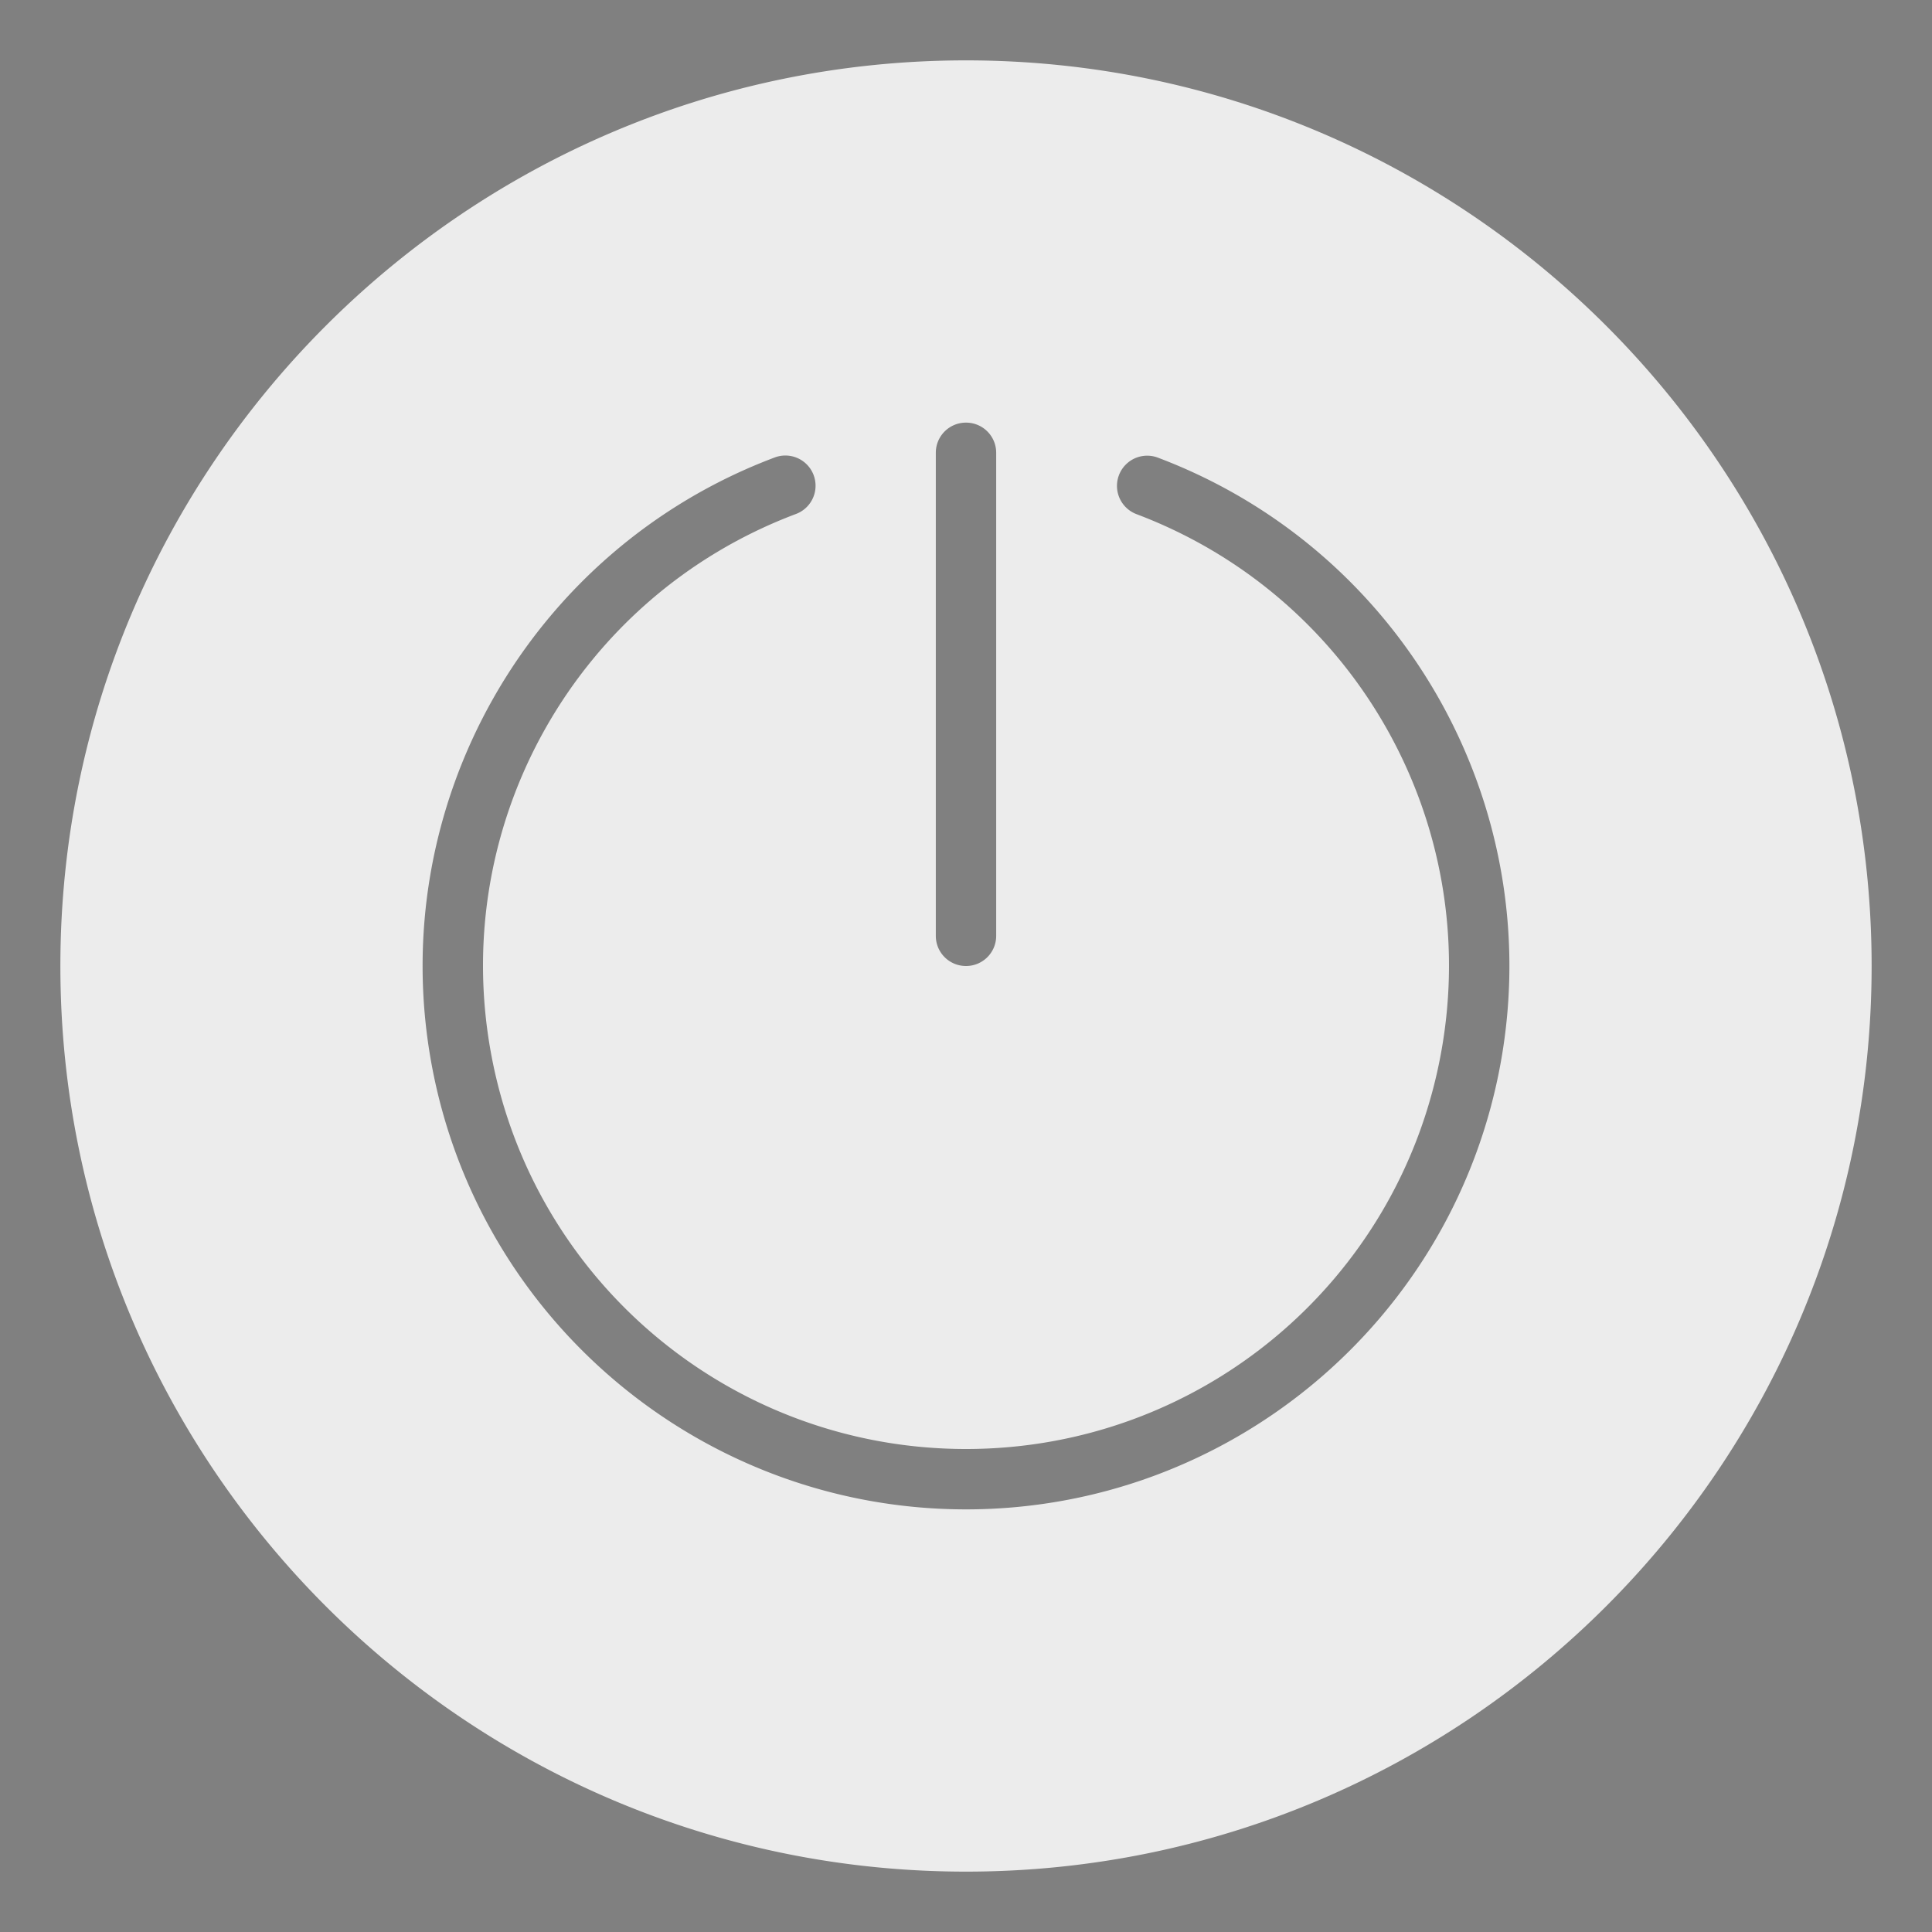 <?xml version="1.0" encoding="UTF-8" standalone="no"?>
<svg
   xmlns:dc="http://purl.org/dc/elements/1.1/"
   xmlns:cc="http://creativecommons.org/ns#"
   xmlns:rdf="http://www.w3.org/1999/02/22-rdf-syntax-ns#"
   xmlns:svg="http://www.w3.org/2000/svg"
   xmlns="http://www.w3.org/2000/svg"
   xmlns:sodipodi="http://sodipodi.sourceforge.net/DTD/sodipodi-0.dtd"
   xmlns:inkscape="http://www.inkscape.org/namespaces/inkscape"
   id="svg2"
   width="32"
   height="32"
   version="1.1"
   viewBox="0 0 32 32"
   sodipodi:docname="system.svg"
   inkscape:version="0.92.4 5da689c313, 2019-01-14">
  <rect x="0" y="0" width="32" height="32" fill="#808080" stroke="none"/>
  <sodipodi:namedview
     pagecolor="#3a3a3a"
     bordercolor="#666666"
     borderopacity="1"
     objecttolerance="10"
     gridtolerance="10"
     guidetolerance="10"
     inkscape:pageopacity="0"
     inkscape:pageshadow="2"
     inkscape:window-width="1920"
     inkscape:window-height="973"
     id="namedview57"
     showgrid="true"
     inkscape:zoom="7.9999999"
     inkscape:cx="-65.709448"
     inkscape:cy="-26.45738"
     inkscape:window-x="0"
     inkscape:window-y="36"
     inkscape:window-maximized="1"
     inkscape:current-layer="svg2"
     inkscape:snap-bbox="true"
     inkscape:bbox-nodes="true"
     inkscape:snap-nodes="true"
     inkscape:snap-smooth-nodes="true"
     inkscape:snap-global="true">
    <inkscape:grid
       type="xygrid"
       id="grid862" />
  </sodipodi:namedview>
  <defs
     id="defs87">
    <style
       id="current-color-scheme"
       type="text/css">
   .ColorScheme-Text { color:#dedede; } .ColorScheme-Highlight { color:#5294e2; } .ColorScheme-ButtonBackground { color:#dedede; }
  </style>
    <style
       id="current-color-scheme-6"
       type="text/css" />
    <linearGradient
       id="a">
      <stop
         id="stop945"
         stop-color="#fff"
         offset="0" />
      <stop
         id="stop947"
         stop-opacity=".235"
         stop-color="#fff"
         offset=".508" />
      <stop
         id="stop949"
         stop-opacity=".157"
         stop-color="#fff"
         offset=".835" />
      <stop
         id="stop951"
         stop-opacity=".392"
         stop-color="#fff"
         offset="1" />
    </linearGradient>
    <linearGradient
       id="c">
      <stop
         id="stop954"
         stop-color="#3d3d3d"
         offset="0" />
      <stop
         id="stop956"
         stop-opacity=".498"
         stop-color="#686868"
         offset=".5" />
      <stop
         id="stop958"
         stop-opacity="0"
         stop-color="#686868"
         offset="1" />
    </linearGradient>
    <linearGradient
       id="b">
      <stop
         id="stop961"
         stop-color="#919caf"
         offset="0" />
      <stop
         id="stop963"
         stop-color="#68758e"
         offset=".262" />
      <stop
         id="stop965"
         stop-color="#485a6c"
         offset=".705" />
      <stop
         id="stop967"
         stop-color="#444c5c"
         offset="1" />
    </linearGradient>
    <style
       id="style924"
       type="text/css" />
  </defs>
  <g
     id="22-22-system-suspend"
     transform="translate(-22,-988.362)">
    <rect
       id="rect4222"
       width="22"
       height="22"
       x="0"
       y="1030.36"
       style="opacity:0.001;fill:currentColor;fill-opacity:1;stroke:none;stroke-width:2;stroke-linecap:round;stroke-linejoin:round;stroke-miterlimit:4;stroke-dasharray:none;stroke-opacity:1" />
    <g
       id="g4380"
       transform="matrix(1.001,0,0,0.999,-322.316,1012.403)"
       style="display:inline;opacity:1;fill:currentColor;fill-opacity:1">
      <path
         id="path4398"
         class="ColorScheme-Text"
         d="M 8.045,2 C 5.471,1.98 3.161,3.608 2.32,6.035 2.097,6.68 1.999,7.343 2,8 1.999,8.657 2.097,9.32 2.32,9.965 3.161,12.393 5.471,14.02 8.045,14 10.619,13.98 12.9,12.315 13.703,9.875 13.906,9.258 14.001,8.626 14,8 14.001,7.374 13.906,6.742 13.703,6.125 12.9,3.685 10.619,2.02 8.045,2 Z M 8.029,3.998 C 9.752,4.011 11.264,5.113 11.801,6.746 11.937,7.159 12,7.583 12,8 12,8.417 11.937,8.841 11.801,9.254 11.264,10.887 9.752,11.989 8.029,12.002 6.307,12.015 4.774,10.937 4.211,9.312 4.062,8.881 3.996,8.438 3.996,8 3.996,7.562 4.062,7.119 4.211,6.688 4.774,5.063 6.307,3.985 8.029,3.998 Z M 5.855,7 C 5.381,7 5,7.446 5,8 5,8.554 5.381,9 5.855,9 L 10.143,9 C 10.617,9 11,8.554 11,8 11,7.446 10.617,7 10.143,7 L 5.855,7 Z"
         transform="matrix(0.999,0,0,1.001,325.011,20.984)"
         style="fill:#eaeaea;fill-opacity:1" />
    </g>
  </g>
  <g
     id="22-22-system-switch-user"
     transform="translate(1e-6,-988.362)">
    <rect
       id="rect4220"
       width="22"
       height="22"
       x="0"
       y="1030.36"
       style="opacity:0.001;fill:currentColor;fill-opacity:1;stroke:none;stroke-width:2;stroke-linecap:round;stroke-linejoin:round;stroke-miterlimit:4;stroke-dasharray:none;stroke-opacity:1" />
    <path
       id="path4481"
       class="ColorScheme-Text"
       d="m 10.994,1035.362 c -1.87,0 -3.394,1.534 -3.449,3.451 -0.046,0.012 -0.091,0.033 -0.135,0.055 -0.43,0.227 -0.54,0.934 -0.246,1.59 0.237,0.527 0.658,0.854 1.039,0.844 0.287,1.753 1.43,3.061 2.791,3.061 l 0.012,0 c 1.361,0 2.504,-1.308 2.791,-3.061 0.382,0.01 0.802,-0.316 1.039,-0.844 0.294,-0.656 0.184,-1.363 -0.246,-1.59 -0.043,-0.023 -0.089,-0.044 -0.135,-0.055 -0.055,-1.917 -1.579,-3.451 -3.449,-3.451 l -0.012,0 z m 2.4,8 c -0.289,0.701 -1.274,1.225 -2.449,1.225 -1.17,0 -2.146,-0.517 -2.439,-1.213 -2.469,0.258 -4.268,0.89 -4.484,1.637 -0.003,0.01 0.002,0.016 0,0.024 -0.007,0.026 -0.007,0.049 -0.01,0.076 -10e-4,0.012 -0.012,0.021 -0.012,0.035 -9e-5,0 0,0.011 0,0.012 l 0,1.848 c 0,0.198 0.156,0.357 0.35,0.357 l 13.301,0 c 0.194,0 0.35,-0.16 0.35,-0.357 l 0,-1.848 c 0,-0.01 3.5e-4,-0.015 0,-0.023 -0.002,-0.043 -0.021,-0.081 -0.033,-0.123 -0.221,-0.756 -2.058,-1.396 -4.572,-1.648 z"
       style="fill:#eaeaea;fill-opacity:1" />
  </g>
  <g
     id="22-22-system-shutdown"
     transform="translate(-44,-988.362)">
    <rect
       id="rect4229"
       width="22"
       height="22"
       x="0"
       y="1030.36"
       style="opacity:0.001;fill:currentColor;fill-opacity:1;stroke:none;stroke-width:2;stroke-linecap:round;stroke-linejoin:round;stroke-miterlimit:4;stroke-dasharray:none;stroke-opacity:1" />
    <path
       id="rect4324"
       class="ColorScheme-Text"
       d="m 11,1034.362 c -0.554,0 -1,0.446 -1,1 l 0,5.002 c 0,0.554 0.446,0.998 1,0.998 0.554,0 1,-0.444 1,-0.998 l 0,-5.002 c 0,-0.554 -0.446,-1 -1,-1 z m 2.939,1.99 a 1,1 0 0 0 -0.543,1.809 c 1.378,1.03 1.941,2.815 1.404,4.449 -0.537,1.634 -2.051,2.739 -3.771,2.752 -1.721,0.013 -3.25,-1.067 -3.812,-2.693 -0.562,-1.626 -0.026,-3.419 1.336,-4.471 a 1,1 0 1 0 -1.223,-1.582 c -2.035,1.572 -2.842,4.277 -2.002,6.707 0.84,2.43 3.145,4.059 5.717,4.039 2.572,-0.02 4.854,-1.686 5.656,-4.129 0.802,-2.443 -0.048,-5.134 -2.107,-6.674 a 1,1 0 0 0 -0.654,-0.207 z"
       style="fill:#eaeaea;fill-opacity:1" />
  </g>
  <g
     id="22-22-system-reboot"
     transform="matrix(0,-1,1,0,-1096.362,64)">
    <rect
       id="rect4235"
       width="22"
       height="22"
       x="0"
       y="1030.36"
       style="opacity:0.001;fill:currentColor;fill-opacity:1;stroke:none;stroke-width:2;stroke-linecap:round;stroke-linejoin:round;stroke-miterlimit:4;stroke-dasharray:none;stroke-opacity:1" />
    <g
       id="layer12"
       transform="matrix(1.001,0,0,0.999,-322.316,1012.403)"
       style="display:inline;opacity:1;fill:currentColor;fill-opacity:1">
      <path
         id="path6796"
         class="ColorScheme-Text"
         d="M 8.045,2 C 5.471,1.98 3.161,3.608 2.32,6.035 2.097,6.68 1.999,7.343 2,8 1.999,8.657 2.097,9.32 2.32,9.965 3.161,12.393 5.471,14.02 8.045,14 10.619,13.98 12.9,12.315 13.703,9.875 13.906,9.258 14.001,8.626 14,8 14.001,7.374 13.906,6.742 13.703,6.125 12.9,3.685 10.619,2.02 8.045,2 Z M 8.029,3.998 C 9.752,4.011 11.264,5.113 11.801,6.746 11.937,7.159 12,7.583 12,8 12,8.417 11.937,8.841 11.801,9.254 11.264,10.887 9.752,11.989 8.029,12.002 6.307,12.015 4.774,10.937 4.211,9.312 4.062,8.881 3.996,8.438 3.996,8 3.996,7.562 4.062,7.119 4.211,6.688 4.774,5.063 6.307,3.985 8.029,3.998 Z M 6.475,6 A 0.474,0.527 0 0 0 6.062,6.789 L 7.59,9.734 A 0.474,0.527 0 0 0 7.975,10 0.474,0.527 0 0 0 8.023,10 0.474,0.527 0 0 0 8.41,9.734 L 9.938,6.789 A 0.474,0.527 0 0 0 9.527,6 L 6.475,6 Z"
         transform="matrix(0.999,0,0,1.001,325.011,20.984)"
         style="fill:#eaeaea;fill-opacity:1" />
    </g>
  </g>
  <g
     id="22-22-system-log-out"
     transform="matrix(-1,0,0,1,-66,-988.362)"
     inkscape:label="#22-22-system-log-out">
    <rect
       id="rect4242"
       width="22"
       height="22"
       x="0"
       y="1030.36"
       style="opacity:0.001;fill:currentColor;fill-opacity:1;stroke:none;stroke-width:2;stroke-linecap:round;stroke-linejoin:round;stroke-miterlimit:4;stroke-dasharray:none;stroke-opacity:1" />
    <path
       id="path4360"
       class="ColorScheme-Text"
       d="m 11.475,1035.362 a 0.474,0.527 0 0 0 -0.412,0.789 l 1.527,2.945 a 0.474,0.527 0 0 0 0.385,0.266 0.474,0.527 0 0 0 0.049,0 0.474,0.527 0 0 0 0.387,-0.266 l 0.326,-0.629 c 1.122,1.053 1.554,2.659 1.064,4.146 -0.537,1.633 -2.051,2.737 -3.771,2.75 -1.721,0.013 -3.25,-1.067 -3.812,-2.692 -0.562,-1.624 -0.026,-3.414 1.336,-4.465 a 1.001,0.999 0 1 0 -1.223,-1.582 c -2.035,1.57 -2.842,4.274 -2.002,6.701 0.84,2.428 3.145,4.055 5.717,4.035 2.572,-0.02 4.854,-1.685 5.656,-4.125 0.79,-2.403 -0.028,-5.043 -2.02,-6.592 l 0.256,-0.494 a 0.474,0.527 0 0 0 -0.41,-0.789 l -3.053,0 z"
       style="fill:#eaeaea;fill-opacity:1" />
  </g>
  <g
     id="22-22-system-suspend-hibernate"
     transform="translate(-110,-988.362)">
    <rect
       id="rect4248"
       width="22"
       height="22"
       x="0"
       y="1030.36"
       style="opacity:0.001;fill:currentColor;fill-opacity:1;stroke:none;stroke-width:2;stroke-linecap:round;stroke-linejoin:round;stroke-miterlimit:4;stroke-dasharray:none;stroke-opacity:1" />
    <g
       id="g4447"
       transform="matrix(1.001,0,0,0.999,-322.316,1012.403)"
       style="display:inline;opacity:1;fill:currentColor;fill-opacity:1">
      <path
         id="path4455"
         class="ColorScheme-Text"
         d="M 80.045,2 C 77.471,1.98 75.161,3.608 74.32,6.035 74.097,6.68 73.999,7.343 74,8 73.999,8.657 74.097,9.32 74.32,9.965 75.161,12.393 77.471,14.02 80.045,14 82.619,13.98 84.9,12.315 85.703,9.875 85.906,9.258 86.001,8.626 86,8 86.001,7.374 85.906,6.742 85.703,6.125 84.9,3.685 82.619,2.02 80.045,2 Z m -0.016,1.998 c 1.722,0.013 3.234,1.115 3.771,2.748 C 83.937,7.159 84,7.583 84,8 84,8.417 83.937,8.841 83.801,9.254 83.264,10.887 81.752,11.989 80.029,12.002 78.307,12.015 76.774,10.937 76.211,9.312 76.062,8.881 75.996,8.438 75.996,8 75.996,7.562 76.062,7.119 76.211,6.688 76.774,5.063 78.307,3.985 80.029,3.998 Z M 80,6 a 2,2 0 0 0 -2,2 2,2 0 0 0 2,2 2,2 0 0 0 2,-2 2,2 0 0 0 -2,-2 z"
         transform="matrix(0.999,0,0,1.001,253.079,20.984)"
         style="fill:#eaeaea;fill-opacity:1" />
    </g>
  </g>
  <g
     id="22-22-system-lock-screen"
     transform="translate(22,-988.362)">
    <rect
       id="rect4255"
       width="22"
       height="22"
       x="0"
       y="1030.36"
       style="opacity:0.001;fill:currentColor;fill-opacity:1;stroke:none;stroke-width:2;stroke-linecap:round;stroke-linejoin:round;stroke-miterlimit:4;stroke-dasharray:none;stroke-opacity:1" />
    <path
       id="path5975"
       class="ColorScheme-Text"
       d="m 11,1034.362 c -2.216,0 -4,1.822 -4,4.062 l 0,1.938 -1,0 c -0.554,0 -1,0.446 -1,1 l 0,6 c 0,0.554 0.446,1 1,1 l 10,0 c 0.554,0 1,-0.446 1,-1 l 0,-6 c 0,-0.554 -0.446,-1 -1,-1 l -1,0 0,-1.938 c 0,-2.24 -1.784,-4.062 -4,-4.062 z m 0,2 c 1.108,0 2,0.892 2,2 l 0,2 -4,0 0,-2 c 0,-1.108 0.892,-2 2,-2 z"
       style="fill:#eaeaea;fill-opacity:1" />
  </g>
  <g
     id="g1109"
     transform="translate(0,1)" />
  <g
     id="system-log-out"
     transform="translate(0,0.75)">
    <rect
       ry="0"
       rx="0"
       y="-0.75"
       x="82.623"
       height="32"
       width="32"
       id="rect950"
       style="opacity:0;fill:#000000;fill-opacity:1;fill-rule:evenodd;stroke:none;stroke-width:2;stroke-linecap:round;stroke-linejoin:round;stroke-miterlimit:4;stroke-dasharray:none;stroke-opacity:1;paint-order:fill markers stroke" />
    <path
       id="path999"
       d="m 98.623,0.25 c -8.284,0 -15,6.716 -15,15 0,8.284 6.716,15 15,15 8.284,-1e-6 15,-6.716 15,-15 0,-8.284 -6.716,-15 -15,-15 z m -0.188,5.496 C 99.343,5.857 100.035,6.78 100.035,7.75 v 15 c 0,1.108 -0.903,2.157 -2,2 l -7,-1 c -1.097,-0.157 -2,-0.892 -2,-2 v -13 c 0,-1.108 0.903,-1.843 2,-2 l 7,-1 c 0.137,-0.02 0.271,-0.02 0.4,-0.004 z m -0.199,1.002 c -0.065,-0.008 -0.133,-0.008 -0.201,0.002 l -7,1 c -0.548,0.078 -1,0.446 -1,1 v 13 c 0,0.554 0.452,0.922 1,1 l 7,1 c 0.548,0.078 1,-0.446 1,-1 v -15 c 0,-0.485 -0.345,-0.947 -0.799,-1.002 z m 3.262,0.002 h 2 c 1.108,0 2,0.823 2,1.846 v 3.693 c -3.6e-4,0.255 -0.224,0.461 -0.5,0.461 -0.276,0 -0.5,-0.206 -0.5,-0.461 V 8.596 c 0,-0.511 -0.446,-0.922 -1,-0.922 h -2 c -0.277,1.1e-6 -0.501,-0.207 -0.5,-0.463 3.6e-4,-0.255 0.224,-0.461 0.5,-0.461 z m 5.879,5.877 c 0.128,0 0.256,0.051 0.354,0.148 l 2.121,2.121 c 0.049,0.049 0.085,0.106 0.109,0.166 0.025,0.06 0.037,0.124 0.037,0.188 0,0.064 -0.013,0.127 -0.037,0.188 -0.025,0.06 -0.06,0.117 -0.109,0.166 l -2.121,2.121 c -0.196,0.196 -0.511,0.196 -0.707,0 -0.196,-0.196 -0.196,-0.511 0,-0.707 L 108.291,15.75 h -4.793 c -0.277,0 -0.5,-0.223 -0.5,-0.5 0,-0.277 0.223,-0.5 0.5,-0.5 h 4.793 l -1.268,-1.268 c -0.196,-0.196 -0.196,-0.511 0,-0.707 0.098,-0.098 0.226,-0.148 0.354,-0.148 z M 97,14.75 c 0.276,0 0.5,0.224 0.5,0.5 0,0.276 -0.224,0.5 -0.5,0.5 -0.276,0 -0.5,-0.224 -0.5,-0.5 0,-0.276 0.224,-0.5 0.5,-0.5 z m 7.998,3 c 0.276,0 0.5,0.206 0.5,0.461 v 3.693 c 0,1.023 -0.892,1.846 -2,1.846 h -2 c -0.276,0 -0.5,-0.206 -0.5,-0.461 -8.1e-4,-0.255 0.223,-0.463 0.5,-0.463 h 2 c 0.554,0 1,-0.41 1,-0.922 v -3.693 c 3.3e-4,-0.255 0.224,-0.461 0.5,-0.461 z"
       style="opacity:0.8;fill:#ffffff;fill-opacity:1;fill-rule:evenodd;stroke:none;stroke-width:2.4;stroke-linecap:round;stroke-linejoin:miter;stroke-miterlimit:4;stroke-dasharray:none;stroke-dashoffset:3;stroke-opacity:1;paint-order:stroke fill markers"
       inkscape:connector-curvature="0"
       sodipodi:nodetypes="ssssscsssssssccccccssccssccssscccssccsccccsscscccssscccccsssssccsssccssccc" />
  </g>
  <g
     id="system-suspend-hibernate"
     transform="translate(86,45)">
    <rect
       style="opacity:0;fill:#000000;fill-opacity:1;fill-rule:evenodd;stroke:none;stroke-width:2;stroke-linecap:round;stroke-linejoin:round;stroke-miterlimit:4;stroke-dasharray:none;stroke-opacity:1;paint-order:fill markers stroke"
       id="rect887"
       width="32"
       height="32"
       x="-44"
       y="-45"
       rx="0"
       ry="0" />
    <path
       id="path897"
       d="m -28,-44 a 15,15 0 0 0 -15,15 15,15 0 0 0 15,15 15,15 0 0 0 15,-15 15,15 0 0 0 -15,-15 z m 0,6 a 0.5,0.5 0 0 1 0,1 c -3.237,0 -6.152,1.949 -7.391,4.939 -1.239,2.991 -0.555,6.428 1.734,8.717 2.289,2.289 5.726,2.973 8.717,1.734 C -21.949,-22.848 -20,-25.763 -20,-29 a 0.5,0.5 0 0 1 1,0 c 0,3.639 -2.195,6.922 -5.557,8.314 -3.362,1.392 -7.234,0.622 -9.807,-1.951 -2.573,-2.573 -3.344,-6.445 -1.951,-9.807 C -34.922,-35.805 -31.639,-38 -28,-38 Z m 3.793,2.162 h 2.83 c 0.066,0 0.13,0.014 0.188,0.037 0.063,0.025 0.119,0.063 0.166,0.109 0.047,0.047 0.084,0.103 0.109,0.166 0.049,0.12 0.049,0.257 0,0.377 l -0.002,0.002 c -0.025,0.061 -0.061,0.116 -0.107,0.162 L -23,-33.008 h 2.303 c 0.277,-10e-7 0.5,0.223 0.5,0.5 0,0.277 -0.223,0.5 -0.5,0.5 h -3.508 c -0.211,-10e-7 -0.389,-0.131 -0.463,-0.314 -0.012,-0.029 -0.012,-0.062 -0.018,-0.092 -0.006,-0.032 -0.02,-0.06 -0.02,-0.094 -2.7e-4,-0.065 0.014,-0.13 0.039,-0.191 0.025,-0.062 0.061,-0.118 0.107,-0.164 l 0.004,-0.004 1.971,-1.971 h -1.623 c -0.277,0 -0.5,-0.223 -0.5,-0.5 0,-0.277 0.223,-0.5 0.5,-0.5 z m -4.805,8.74 a 0.5,0.5 0 0 1 0.514,0.549 c -0.016,0.189 0.073,0.367 0.234,0.467 0.161,0.1 0.362,0.1 0.523,0.002 0.162,-0.098 0.253,-0.276 0.238,-0.465 a 0.5,0.5 0 1 1 0.998,-0.076 c 0.043,0.562 -0.235,1.102 -0.717,1.395 -0.481,0.293 -1.089,0.29 -1.568,-0.006 -0.479,-0.296 -0.752,-0.839 -0.705,-1.4 a 0.5,0.5 0 0 1 0.482,-0.465 z"
       style="opacity:0.8;fill:#ffffff;fill-opacity:1;fill-rule:evenodd;stroke:none;stroke-width:1.5;stroke-linecap:round;stroke-linejoin:miter;stroke-miterlimit:4;stroke-dasharray:none;stroke-dashoffset:3;stroke-opacity:1;paint-order:stroke fill markers"
       inkscape:connector-curvature="0" />
  </g>
  <g
     transform="translate(-8.941,62.875)"
     id="system-suspend">
    <rect
       ry="0"
       rx="0"
       y="-62.875"
       x="-71.059"
       height="32"
       width="32"
       id="rect964"
       style="opacity:0;fill:#000000;fill-opacity:1;fill-rule:evenodd;stroke:none;stroke-width:2;stroke-linecap:round;stroke-linejoin:round;stroke-miterlimit:4;stroke-dasharray:none;stroke-opacity:1;paint-order:fill markers stroke" />
    <path
       inkscape:connector-curvature="0"
       id="path972"
       d="m -55.059,-61.875 a 15,15 0 0 0 -15,15 15,15 0 0 0 15,15 15,15 0 0 0 15,-15 15,15 0 0 0 -15,-15 z m -1.215,6.045 c 0.112,-0.009 0.261,0.014 0.387,0.096 0.126,0.082 0.203,0.205 0.238,0.303 0.071,0.195 0.048,0.316 0.033,0.428 -0.029,0.221 -0.093,0.419 -0.109,0.494 v 0.004 c -0.053,0.261 -0.093,0.524 -0.119,0.789 -0.027,0.265 -0.041,0.532 -0.041,0.799 4.6e-5,0.189 0.008,0.376 0.021,0.564 v 0.002 c 0.019,0.266 0.051,0.53 0.096,0.793 0.046,0.263 0.104,0.523 0.176,0.779 0.071,0.257 0.155,0.511 0.252,0.76 0.096,0.248 0.204,0.492 0.324,0.729 l 0.002,0.002 c 0.121,0.237 0.254,0.468 0.398,0.691 0.144,0.225 0.299,0.443 0.465,0.652 0.166,0.209 0.342,0.408 0.527,0.6 0.185,0.191 0.381,0.375 0.584,0.547 h 0.002 c 0.204,0.171 0.417,0.332 0.637,0.482 0.22,0.15 0.446,0.29 0.68,0.418 0.234,0.128 0.475,0.244 0.721,0.348 0.246,0.104 0.497,0.196 0.752,0.275 0.255,0.078 0.512,0.145 0.773,0.197 0.261,0.053 0.526,0.093 0.791,0.119 0.266,0.027 0.534,0.041 0.801,0.041 0.188,-9e-5 0.377,-0.008 0.564,-0.021 l -0.008,0.002 c 0.051,-0.004 0.217,-0.036 0.402,-0.037 0.093,-7.8e-4 0.192,-0.015 0.369,0.07 0.089,0.043 0.212,0.136 0.277,0.287 0.065,0.152 0.047,0.314 0.012,0.416 -1.268,3.635 -4.632,6.281 -8.617,6.283 h -0.002 c -4.965,-4.8e-5 -9,-4.035 -9,-9 v -0.002 c 0.005,-4.482 3.193,-8.111 7.563,-8.902 l 0.023,-0.006 z m -0.441,1.195 c -3.607,0.918 -6.165,3.915 -6.17,7.717 4.3e-5,4.424 3.576,8 8,8 3.307,-0.002 6.075,-2.09 7.361,-5.014 -0.12,0.005 -0.239,0.014 -0.359,0.014 h -0.002 c -0.3,-1.4e-4 -0.6,-0.017 -0.898,-0.047 -0.298,-0.03 -0.595,-0.075 -0.889,-0.135 -0.294,-0.059 -0.585,-0.133 -0.871,-0.221 h -0.002 c -0.287,-0.089 -0.569,-0.193 -0.846,-0.311 -0.276,-0.117 -0.546,-0.247 -0.809,-0.391 -0.263,-0.144 -0.519,-0.3 -0.766,-0.469 -0.248,-0.169 -0.487,-0.35 -0.717,-0.543 v -0.002 h -0.002 c -0.229,-0.194 -0.447,-0.398 -0.656,-0.613 -0.209,-0.215 -0.407,-0.441 -0.594,-0.676 -0.186,-0.235 -0.361,-0.48 -0.523,-0.732 -0.162,-0.252 -0.311,-0.512 -0.447,-0.779 h -0.002 v -0.002 c -0.136,-0.267 -0.257,-0.541 -0.365,-0.82 -0.108,-0.279 -0.203,-0.563 -0.283,-0.852 -0.081,-0.289 -0.148,-0.582 -0.199,-0.877 v -0.002 c -0.051,-0.295 -0.086,-0.594 -0.107,-0.893 -0.015,-0.212 -0.023,-0.424 -0.023,-0.637 v -0.002 c 2.11e-4,-0.3 0.017,-0.598 0.047,-0.896 0.027,-0.275 0.07,-0.547 0.123,-0.818 z m 4.896,1.715 h 2.83 c 0.066,0 0.13,0.014 0.188,0.037 0.063,0.025 0.119,0.063 0.166,0.109 0.047,0.047 0.084,0.103 0.109,0.166 0.049,0.12 0.049,0.257 0,0.377 l -0.002,0.002 c -0.025,0.061 -0.061,0.116 -0.107,0.162 l -1.977,1.977 h 2.303 c 0.277,0 0.5,0.223 0.5,0.5 0,0.277 -0.223,0.5 -0.5,0.5 h -3.508 c -0.211,0 -0.389,-0.131 -0.463,-0.314 -0.012,-0.029 -0.01,-0.062 -0.016,-0.092 -0.006,-0.032 -0.02,-0.06 -0.02,-0.094 -2.7e-4,-0.065 0.014,-0.13 0.039,-0.191 0.025,-0.062 0.059,-0.118 0.105,-0.164 l 0.004,-0.004 1.971,-1.971 h -1.623 c -0.277,0 -0.5,-0.223 -0.5,-0.5 0,-0.277 0.223,-0.5 0.5,-0.5 z"
       style="opacity:0.8;fill:#ffffff;fill-opacity:1;fill-rule:evenodd;stroke:none;stroke-width:1.353;stroke-linecap:round;stroke-linejoin:miter;stroke-miterlimit:4;stroke-dasharray:none;stroke-dashoffset:3;stroke-opacity:1;paint-order:stroke fill markers" />
  </g>
  <g
     transform="translate(0,-0.069)"
     id="system-reboot">
    <rect
       style="opacity:0;fill:#000000;fill-opacity:1;fill-rule:evenodd;stroke:none;stroke-width:2;stroke-linecap:round;stroke-linejoin:round;stroke-miterlimit:4;stroke-dasharray:none;stroke-opacity:1;paint-order:fill markers stroke"
       id="rect1129-7"
       width="32"
       height="32"
       x="-40"
       y="0.069"
       rx="0"
       ry="0" />
    <path
       inkscape:connector-curvature="0"
       id="path1092"
       d="m -24,1.069 c -8.277,0 -15,6.723 -15,15 0,8.277 6.723,15 15,15 8.277,0 15,-6.723 15,-15 C -9,7.793 -15.723,1.069 -24,1.069 Z m -0.111,6 c 2.157,-0.024 4.283,0.734 5.963,2.178 v -0.816 c 0,-0.277 0.223,-0.5 0.5,-0.5 0.277,0 0.5,0.223 0.5,0.5 v 2 c 0,0.01 -0.005,0.018 -0.006,0.027 a 0.501,0.501 0 0 1 0,0.004 0.501,0.501 0 0 1 -0.021,0.111 c -0.013,0.043 -0.032,0.08 -0.055,0.117 a 0.501,0.501 0 0 1 -0.002,0.002 c -9.72e-4,0.002 -0.003,0.002 -0.004,0.004 a 0.501,0.501 0 0 1 -0.025,0.037 c -0.031,0.04 -0.067,0.073 -0.109,0.102 -0.042,0.029 -0.085,0.051 -0.135,0.066 a 0.501,0.501 0 0 1 -0.02,0.004 c -0.019,0.005 -0.039,0.009 -0.059,0.012 a 0.501,0.501 0 0 1 -0.02,0.004 c -0.016,0.002 -0.029,0.01 -0.045,0.01 h -2 c -0.277,0 -0.5,-0.223 -0.5,-0.5 0,-0.277 0.223,-0.5 0.5,-0.5 h 0.766 c -2.414,-2.018 -5.829,-2.457 -8.709,-1.014 -3.239,1.623 -4.981,5.213 -4.252,8.762 a 0.5,0.5 0 1 1 -0.979,0.201 c -0.819,-3.987 1.144,-8.034 4.783,-9.857 0.91,-0.456 1.868,-0.746 2.836,-0.875 0.363,-0.049 0.728,-0.074 1.092,-0.078 z m 8.449,6.764 a 0.5,0.5 0 0 1 0.484,0.426 c 0.819,3.987 -1.144,8.034 -4.783,9.857 -0.91,0.456 -1.868,0.746 -2.836,0.875 -2.514,0.336 -5.091,-0.409 -7.055,-2.094 v 0.811 c 0,0.277 -0.223,0.5 -0.5,0.5 -0.277,0 -0.5,-0.223 -0.5,-0.5 v -2 c 0,-0.01 0.005,-0.018 0.006,-0.027 a 0.501,0.501 0 0 1 0,-0.004 0.501,0.501 0 0 1 0.021,-0.111 c 0.013,-0.043 0.032,-0.08 0.055,-0.117 a 0.501,0.501 0 0 1 0.006,-0.006 c 0.008,-0.013 0.016,-0.025 0.025,-0.037 0.031,-0.04 0.067,-0.073 0.109,-0.102 0.042,-0.029 0.085,-0.051 0.135,-0.066 a 0.501,0.501 0 0 1 0.078,-0.016 c 0.007,-8.93e-4 0.013,-0.003 0.02,-0.004 0.016,-0.002 0.029,-0.01 0.045,-0.01 h 2 c 0.277,0 0.5,0.223 0.5,0.5 0,0.277 -0.223,0.5 -0.5,0.5 h -0.766 c 2.414,2.018 5.829,2.457 8.709,1.014 3.239,-1.623 4.981,-5.213 4.252,-8.762 a 0.5,0.5 0 0 1 0.443,-0.625 0.5,0.5 0 0 1 0.051,-0.002 z"
       style="color:#000000;overflow:visible;opacity:0.85;fill:#ffffff;fill-opacity:1;stroke-width:0.937" />
  </g>
  <g
     id="system-shutdown"
     transform="translate(-50.088,53.258)">
    <path
       inkscape:connector-curvature="0"
       id="path957"
       d="m 66.088,-52.258 c -8.277,0 -15,6.723 -15,15 0,8.277 6.723,15 15,15 8.277,0 15,-6.723 15,-15 0,-8.277 -6.723,-15 -15,-15 z m 0,6 c 0.277,0 0.5,0.223 0.5,0.5 v 8 c 0,0.277 -0.223,0.5 -0.5,0.5 -0.277,0 -0.5,-0.223 -0.5,-0.5 v -8 c 0,-0.277 0.223,-0.5 0.5,-0.5 z m -2.996,0.545 a 0.5,0.5 0 0 1 0.172,0.971 c -3.619,1.365 -5.739,5.115 -5.045,8.92 0.694,3.805 4.001,6.564 7.869,6.564 3.868,1.76e-4 7.175,-2.759 7.869,-6.564 0.694,-3.805 -1.426,-7.554 -5.045,-8.92 a 0.5,0.5 0 1 1 0.354,-0.936 c 4.065,1.534 6.455,5.761 5.676,10.035 -0.78,4.274 -4.509,7.385 -8.854,7.385 -4.344,-1.98e-4 -8.074,-3.111 -8.854,-7.385 -0.779,-4.274 1.613,-8.502 5.678,-10.035 a 0.5,0.5 0 0 1 0.18,-0.035 z"
       style="color:#000000;overflow:visible;opacity:0.85;fill:#ffffff;fill-opacity:1;stroke-width:0.937" />
    <rect
       ry="0"
       rx="0"
       y="-53.258"
       x="50.088"
       height="32"
       width="32"
       id="rect1086"
       style="opacity:0;fill:#000000;fill-opacity:1;fill-rule:evenodd;stroke:none;stroke-width:2;stroke-linecap:round;stroke-linejoin:round;stroke-miterlimit:4;stroke-dasharray:none;stroke-opacity:1;paint-order:fill markers stroke" />
  </g>
  <g
     id="system-lock-screen"
     transform="translate(0.5,-0.5)">
    <rect
       style="opacity:0;fill:#000000;fill-opacity:1;fill-rule:evenodd;stroke:none;stroke-width:2;stroke-linecap:round;stroke-linejoin:round;stroke-miterlimit:4;stroke-dasharray:none;stroke-opacity:1;paint-order:fill markers stroke"
       id="rect1067"
       width="32"
       height="32"
       x="122.5"
       y="0.5"
       rx="0"
       ry="0" />
    <path
       inkscape:connector-curvature="0"
       id="path985"
       d="m 138.5,1.5 c -8.277,0 -15,6.723 -15,15 0,8.277 6.723,15 15,15 8.277,0 15,-6.723 15,-15 0,-8.277 -6.723,-15 -15,-15 z m 0,5 c 2.77,0 5,2.23 5,5 v 3 h 2 c 1.108,0 2,0.892 2,2 v 6 c 0,1.108 -0.892,2 -2,2 h -14 c -1.108,0 -2,-0.892 -2,-2 v -6 c 0,-1.108 0.892,-2 2,-2 h 2 v -3 c 0,-2.77 2.23,-5 5,-5 z m 0,1 c -2.216,0 -4,1.784 -4,4 v 3 h 8 v -3 c 0,-2.216 -1.784,-4 -4,-4 z m -7,8 c -0.554,0 -1,0.446 -1,1 v 6 c 0,0.554 0.446,1 1,1 h 14 c 0.554,0 1,-0.446 1,-1 v -6 c 0,-0.554 -0.446,-1 -1,-1 z m 7,2 c 0.277,0 0.5,0.223 0.5,0.5 v 2 c 0,0.277 -0.223,0.5 -0.5,0.5 -0.277,0 -0.5,-0.223 -0.5,-0.5 v -2 c 0,-0.277 0.223,-0.5 0.5,-0.5 z"
       style="color:#000000;overflow:visible;opacity:0.85;fill:#ffffff;fill-opacity:1;stroke-width:0.938" />
  </g>
  <g
     id="system-switch-user"
     transform="translate(0.322,0.283)">
    <rect
       ry="0"
       rx="0"
       y="-0.283"
       x="162.893"
       height="32"
       width="32"
       id="rect956"
       style="opacity:0;fill:#000000;fill-opacity:1;fill-rule:evenodd;stroke:none;stroke-width:2;stroke-linecap:round;stroke-linejoin:round;stroke-miterlimit:4;stroke-dasharray:none;stroke-opacity:1;paint-order:fill markers stroke" />
    <path
       inkscape:connector-curvature="0"
       id="path1020"
       d="m 178.893,0.717 c -8.277,0 -15,6.723 -15,15 0,8.277 6.723,15 15,15 8.277,0 15,-6.723 15,-15 0,-8.277 -6.723,-15 -15,-15 z m 5.098,9.504 c 0.064,0.008 0.128,0.028 0.188,0.062 l 3.465,2 c 0.018,0.011 0.029,0.029 0.045,0.041 0.029,0.022 0.057,0.043 0.08,0.07 0.019,0.022 0.032,0.046 0.047,0.07 0.018,0.03 0.035,0.06 0.047,0.094 0.01,0.031 0.013,0.062 0.018,0.094 0.003,0.022 0.014,0.042 0.014,0.064 0,0.011 -0.005,0.02 -0.006,0.031 -0.002,0.031 -0.011,0.061 -0.019,0.092 -0.009,0.036 -0.018,0.071 -0.035,0.104 -0.004,0.008 -0.004,0.016 -0.008,0.023 -0.009,0.016 -0.023,0.025 -0.033,0.039 -0.023,0.032 -0.048,0.06 -0.078,0.086 -0.022,0.019 -0.045,0.034 -0.07,0.049 -0.029,0.017 -0.056,0.032 -0.088,0.043 -0.035,0.012 -0.069,0.017 -0.105,0.021 -0.019,0.002 -0.036,0.012 -0.057,0.012 h -17 c -0.277,0 -0.5,-0.223 -0.5,-0.5 0,-0.277 0.223,-0.5 0.5,-0.5 h 15.133 l -1.848,-1.066 c -0.24,-0.139 -0.322,-0.444 -0.184,-0.684 0.104,-0.18 0.303,-0.27 0.496,-0.246 z m -13.598,7.996 h 17 c 0.277,0 0.5,0.223 0.5,0.5 0,0.277 -0.223,0.5 -0.5,0.5 h -15.133 l 1.848,1.066 c 0.24,0.139 0.322,0.444 0.184,0.684 -0.139,0.24 -0.444,0.322 -0.684,0.184 l -3.465,-2 c -0.018,-0.011 -0.029,-0.029 -0.045,-0.041 -0.029,-0.022 -0.057,-0.043 -0.08,-0.07 -0.019,-0.022 -0.032,-0.046 -0.047,-0.07 -0.018,-0.03 -0.035,-0.06 -0.047,-0.094 -0.01,-0.031 -0.013,-0.062 -0.018,-0.094 -0.003,-0.022 -0.014,-0.042 -0.014,-0.064 0,-0.011 0.005,-0.02 0.006,-0.031 0.002,-0.031 0.011,-0.061 0.019,-0.092 0.009,-0.036 0.018,-0.071 0.035,-0.104 0.004,-0.008 0.004,-0.016 0.008,-0.023 0.009,-0.016 0.023,-0.025 0.033,-0.039 0.023,-0.032 0.048,-0.06 0.078,-0.086 0.022,-0.019 0.045,-0.034 0.07,-0.049 0.029,-0.017 0.056,-0.032 0.088,-0.043 0.035,-0.012 0.069,-0.017 0.105,-0.021 0.019,-0.002 0.036,-0.012 0.057,-0.012 z"
       style="color:#000000;overflow:visible;opacity:0.85;fill:#ffffff;fill-opacity:1;stroke-width:0.937" />
  </g>
</svg>

